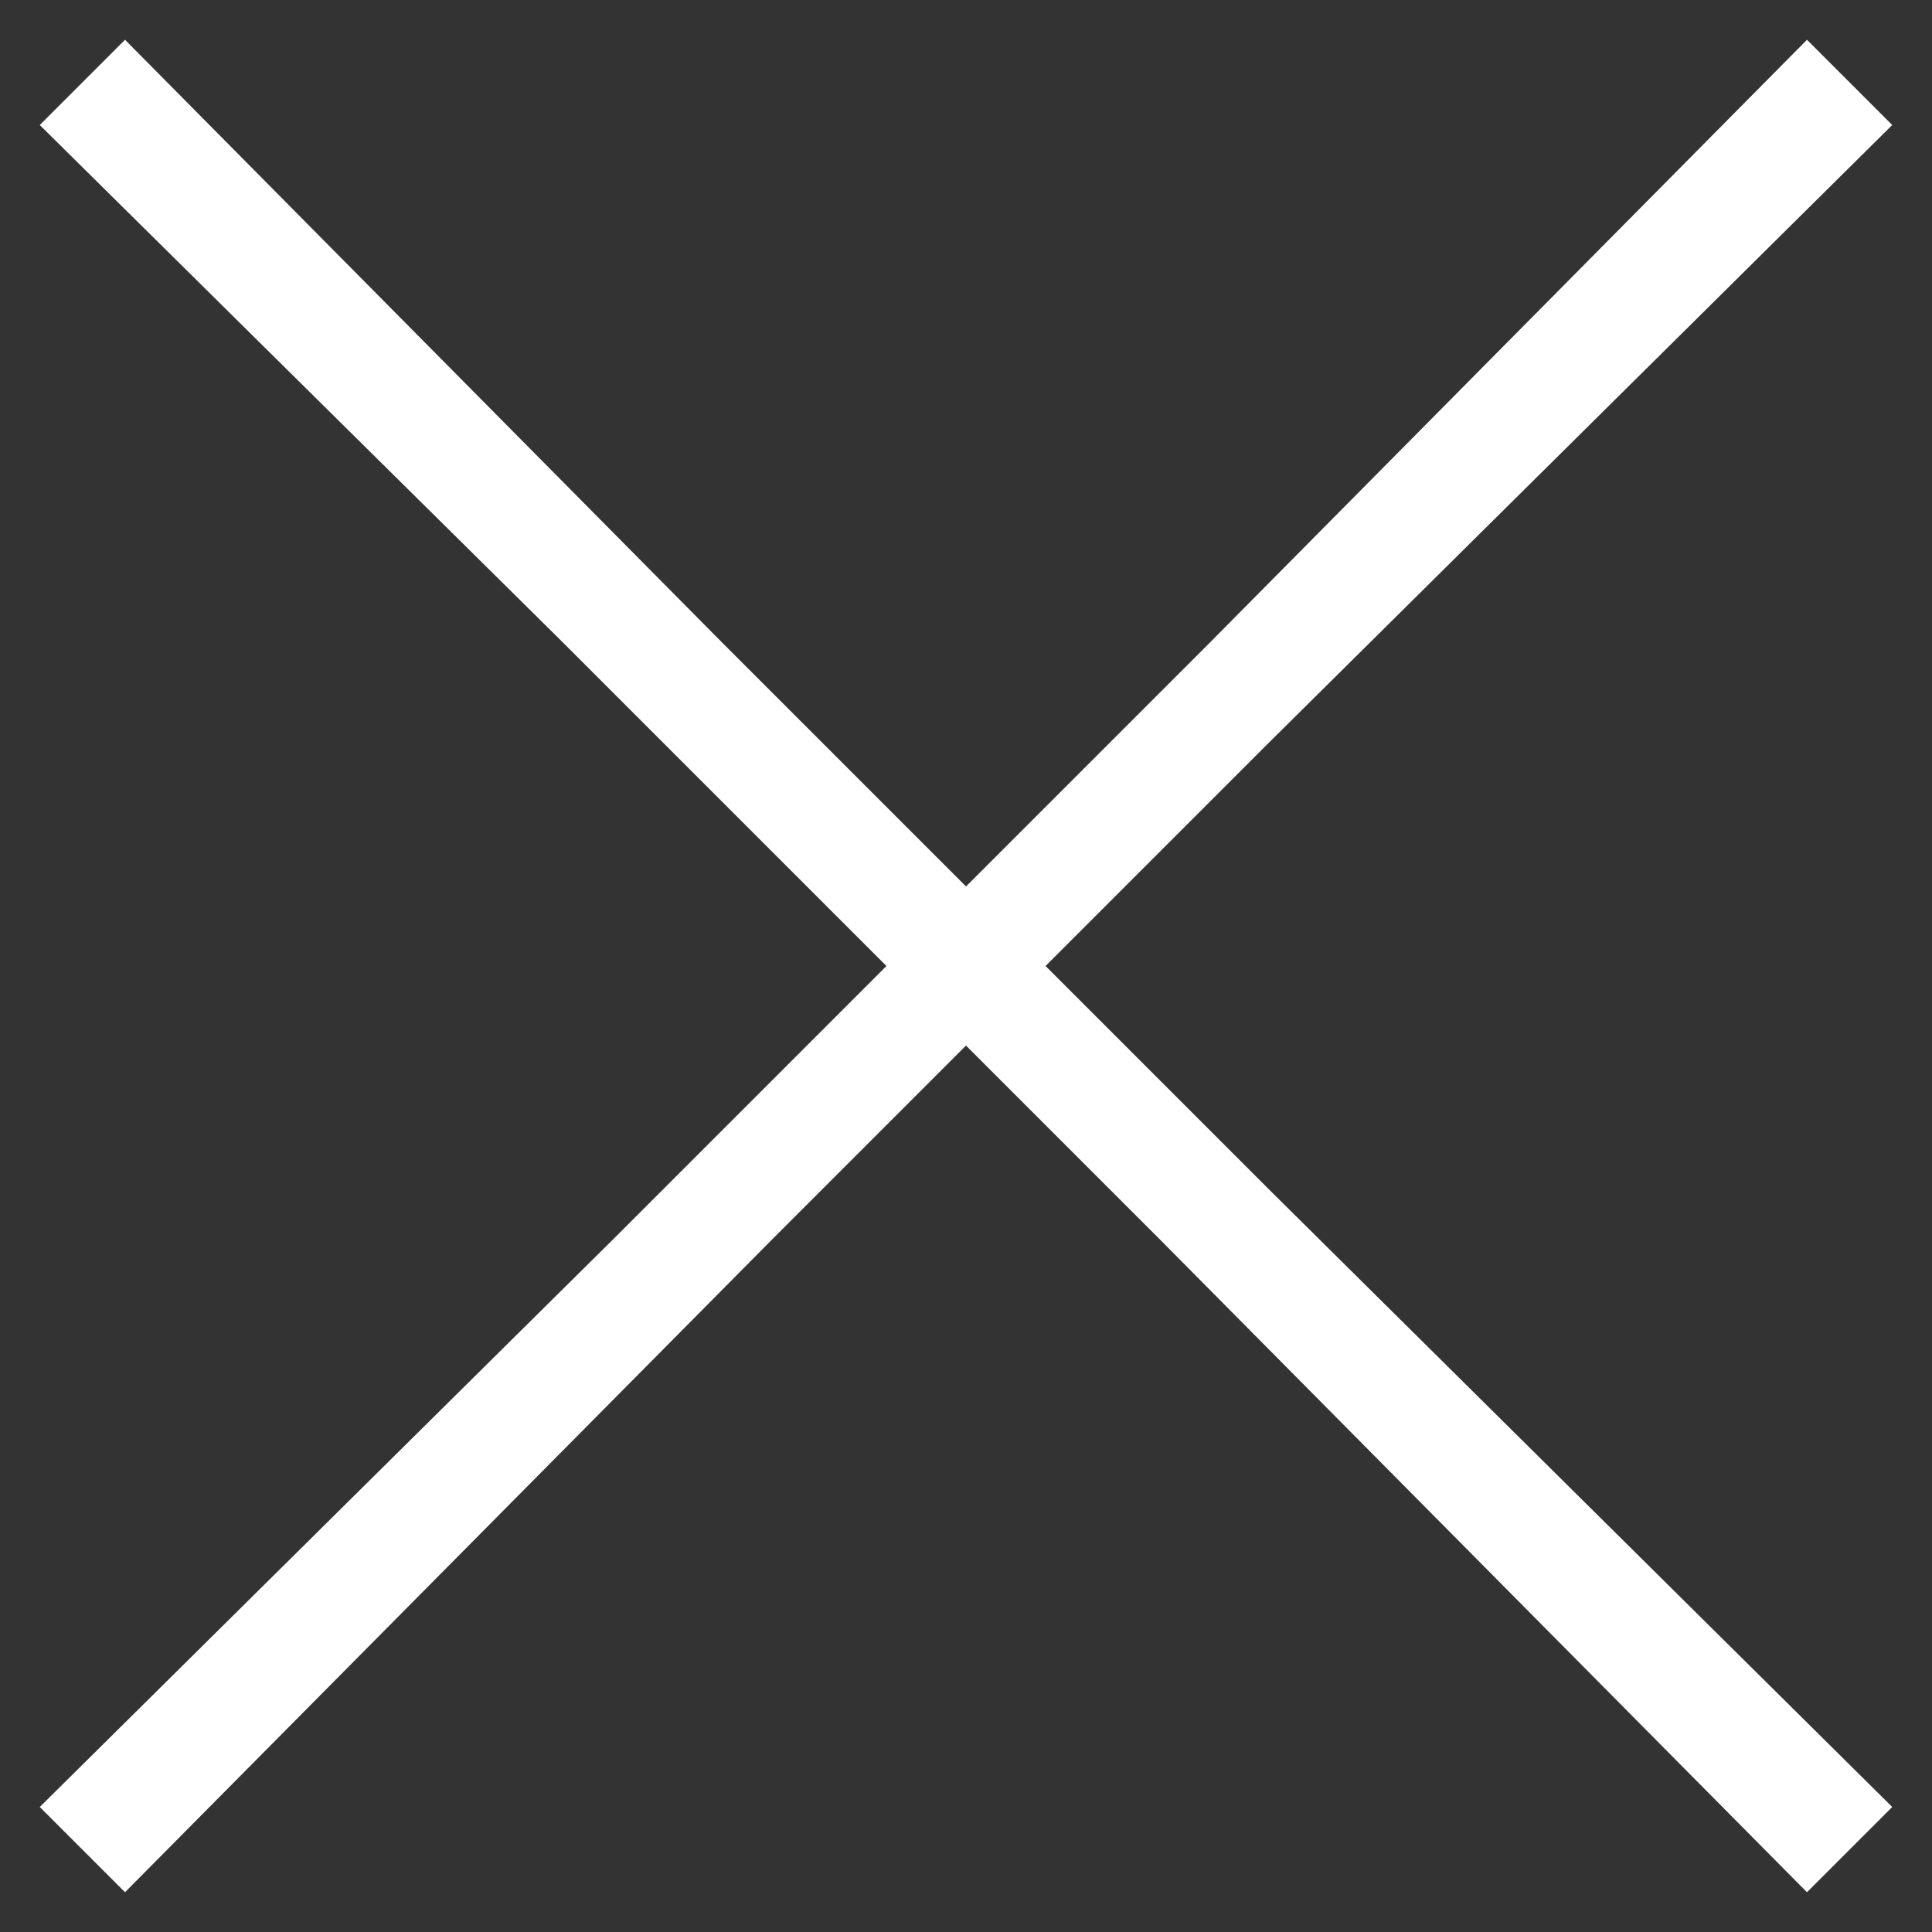<?xml version="1.0" encoding="utf-8"?>
<!-- Generator: Adobe Illustrator 23.0.1, SVG Export Plug-In . SVG Version: 6.00 Build 0)  -->
<svg version="1.1" id="Layer_1" xmlns="http://www.w3.org/2000/svg" xmlns:xlink="http://www.w3.org/1999/xlink" x="0px" y="0px"
	 width="34px" height="34px" viewBox="0 0 34 34" style="enable-background:new 0 0 34 34;" xml:space="preserve">
<rect x="0" y="0" width="34" height="34" fill="#333333" stroke="none"/>
<style type="text/css">
	.st0{fill:#FFFFFF;}
</style>
<polygon class="st0" points="18.4,17 22.3,13.1 33.3,2.2 31.8,0.7 21.3,11.3 17,15.6 12.7,11.3 2.2,0.7 0.7,2.2 9.9,11.3 15.6,17 
	10.8,21.8 0.7,31.8 2.2,33.3 13.6,21.8 17,18.4 20.4,21.8 31.8,33.3 33.3,31.8 22.3,20.9 "/>
</svg>
